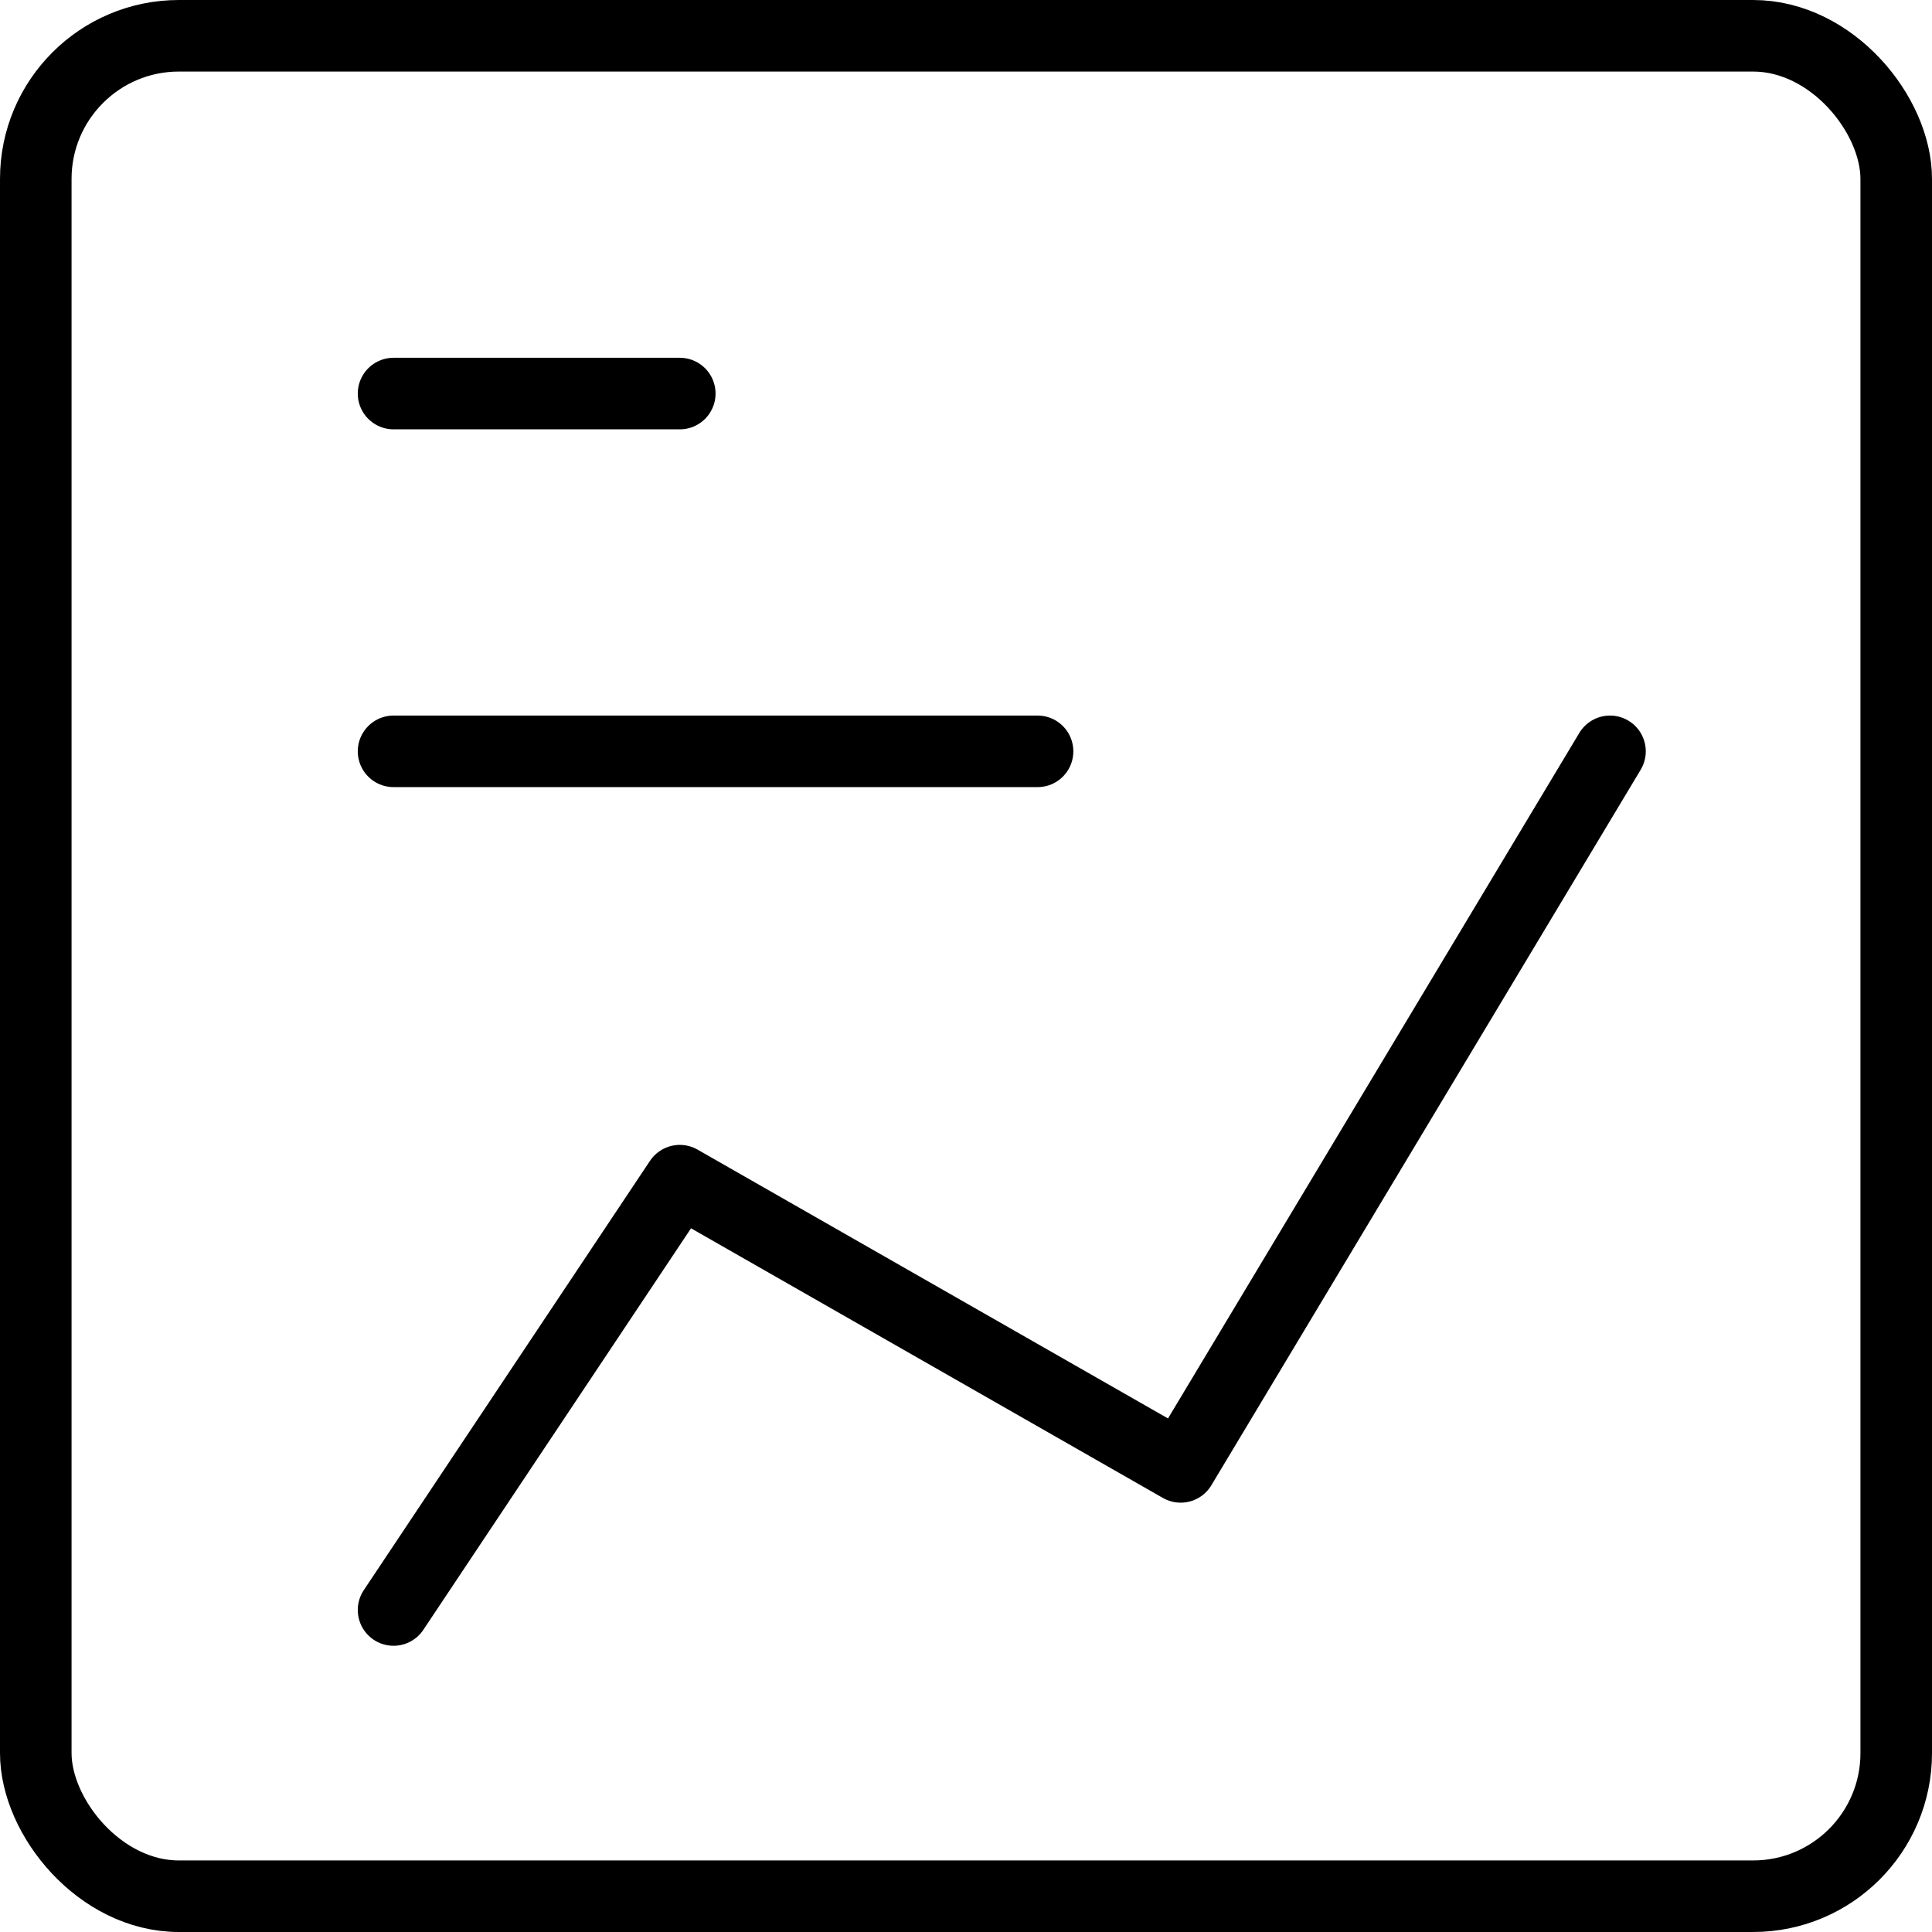 <svg xmlns="http://www.w3.org/2000/svg" viewBox="0.25 0.25 13.5 13.5" height="64" width="64" stroke-width="0.5"><g><rect x="0.5" y="0.5" width="13" height="13" rx="1" transform="translate(14 14) rotate(180)" fill="none" stroke="#000000" stroke-linecap="round" stroke-linejoin="round"></rect><line x1="3" y1="3" x2="5" y2="3" fill="none" stroke="#000000" stroke-linecap="round" stroke-linejoin="round"></line><line x1="3" y1="5.5" x2="7.5" y2="5.5" fill="none" stroke="#000000" stroke-linecap="round" stroke-linejoin="round"></line><polyline points="11.5 5.5 8.5 10.5 5 8.5 3 11.5" fill="none" stroke="#000000" stroke-linecap="round" stroke-linejoin="round"></polyline></g></svg>